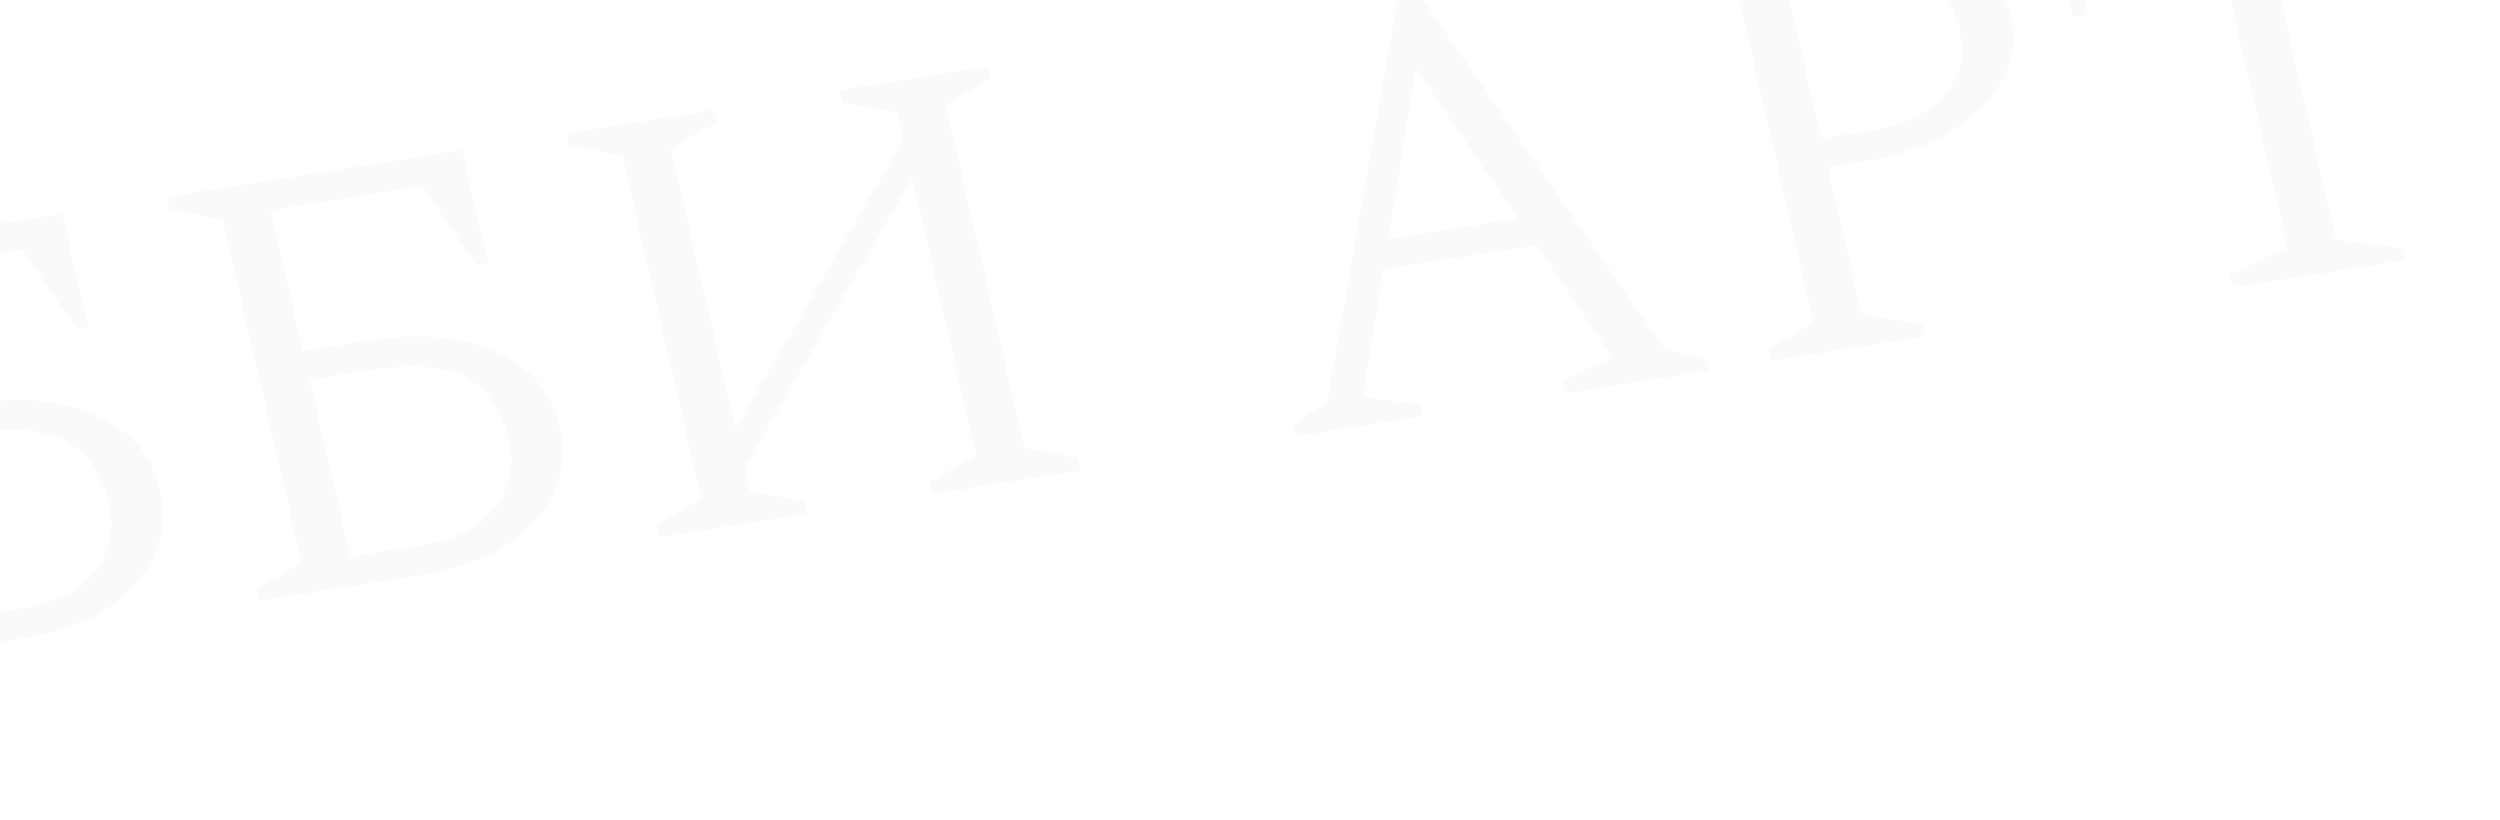 <svg width="979" height="321" viewBox="0 0 979 321" fill="none" xmlns="http://www.w3.org/2000/svg">
<path d="M-421.316 318.298L-422.418 313.504L-406.286 303.738L-370.039 228.175L-435.674 168.289L-452.951 164.325L-454.053 159.531L-396.244 150.353L-395.142 155.147L-412.787 164.904L-412.511 166.103L-360.087 213.428L-331.44 152.983L-331.661 152.024L-351.421 148.205L-352.523 143.412L-303.945 135.699L-302.842 140.493L-316.226 149.077L-351.191 221.456L-282.277 283.553L-262.594 288.129L-261.492 292.923L-320.515 302.294L-321.617 297.5L-305.132 288.175L-305.352 287.217L-361.441 236.001L-391.391 300.628L-391.171 301.587L-370.196 305.213L-369.094 310.007L-421.316 318.298ZM-166.334 280.3C-177.669 282.099 -188.653 281.773 -199.288 279.321C-209.797 276.683 -219.441 272.335 -228.219 266.276C-236.873 260.031 -244.363 252.277 -250.689 243.013C-256.854 233.723 -261.296 223.166 -264.015 211.342C-266.735 199.518 -267.291 188.344 -265.683 177.82C-263.913 167.27 -260.373 157.848 -255.064 149.552C-249.63 141.071 -242.595 134.074 -233.96 128.563C-225.199 122.866 -215.152 119.118 -203.817 117.318C-192.482 115.518 -181.559 115.937 -171.05 118.575C-160.416 121.027 -150.691 125.363 -141.876 131.582C-133.097 137.641 -125.625 145.315 -119.461 154.605C-113.134 163.869 -108.611 174.413 -105.892 186.237C-103.172 198.061 -102.698 209.248 -104.468 219.798C-106.075 230.321 -109.597 239.824 -115.031 248.305C-120.502 256.627 -127.618 263.636 -136.378 269.333C-145.013 274.844 -154.999 278.5 -166.334 280.3ZM-163.548 269.423C-152.861 267.726 -144.075 263.599 -137.191 257.04C-130.308 250.482 -125.701 242.049 -123.372 231.742C-121.043 221.435 -121.367 209.811 -124.343 196.868C-128.018 180.889 -134.049 167.438 -142.436 156.513C-150.823 145.589 -160.546 137.61 -171.607 132.575C-182.667 127.541 -194.027 125.949 -205.686 127.8C-216.373 129.497 -225.24 133.638 -232.285 140.222C-239.368 146.646 -244.155 155.024 -246.646 165.357C-248.975 175.664 -248.651 187.289 -245.674 200.232C-242 216.21 -235.95 229.742 -227.527 240.826C-219.14 251.75 -209.416 259.729 -198.356 264.764C-187.133 269.772 -175.531 271.326 -163.548 269.423ZM8.245 250.098L-54.907 260.125L-56.01 255.331L-38.475 245.094L-69.343 110.874L-90.185 106.73L-91.288 101.936L24.33 83.58L34.582 128.161L30.21 128.855L8.703 97.737L-50.563 107.147L-37.885 162.273L-12.867 158.301C7.537 155.062 24.405 156.524 37.74 162.688C51.199 168.667 59.436 178.207 62.449 191.309C64.58 200.577 63.9 209.297 60.409 217.47C56.881 225.483 50.674 232.431 41.789 238.313C33.029 244.01 21.847 247.939 8.245 250.098ZM-11.733 169.797L-35.294 173.538L-19.363 242.805L5.655 238.833C20.876 236.417 31.395 231.434 37.212 223.886C43.154 216.152 44.967 207.252 42.652 197.185C39.859 185.042 34.114 176.845 25.416 172.594C16.681 168.185 4.298 167.252 -11.733 169.797ZM164.798 225.243L101.645 235.269L100.543 230.476L118.078 220.239L87.21 86.019L66.367 81.875L65.265 77.081L180.882 58.725L191.135 103.305L186.763 104L165.256 72.882L105.99 82.292L118.668 137.418L143.686 133.446C164.089 130.207 180.958 131.669 194.292 137.833C207.752 143.811 215.988 153.352 219.001 166.454C221.133 175.722 220.453 184.442 216.962 192.615C213.433 200.628 207.227 207.576 198.341 213.458C189.581 219.155 178.4 223.083 164.798 225.243ZM144.819 144.942L121.259 148.683L137.189 217.95L162.207 213.978C177.428 211.561 187.947 206.579 193.764 199.031C199.706 191.297 201.52 182.397 199.205 172.33C196.412 160.186 190.666 151.989 181.968 147.739C173.233 143.329 160.85 142.397 144.819 144.942ZM258.198 210.414L257.095 205.621L274.63 195.384L243.762 61.164L222.92 57.02L221.817 52.226L279.869 43.01L280.971 47.803L262.708 58.156L287.954 167.929L353.734 54.386L351.364 44.08L329.793 40.052L328.69 35.258L386.742 26.042L387.844 30.835L370.31 41.072L401.178 175.292L422.02 179.436L423.123 184.23L365.071 193.446L363.969 188.653L382.232 178.3L357.262 69.726L291.481 183.268L293.576 192.376L315.147 196.404L316.249 201.198L258.198 210.414ZM507.551 170.825L506.448 166.032L519.644 157.726L547.406 -0.708L555.907 -2.058L651.723 136.508L668.458 140.31L669.561 145.104L612.967 154.089L611.864 149.295L631.32 139.747L601.625 96.018L541.631 105.543L533.732 155.489L555.999 158.165L557.101 162.959L507.551 170.825ZM543.655 93.545L594.42 85.486L554.474 26.739L543.655 93.545ZM693.461 141.309L692.359 136.516L710.137 126.24L679.268 -7.98L658.183 -12.085L657.081 -16.879L714.161 -25.941C733.268 -28.975 749.361 -27.969 762.438 -22.923C775.677 -17.904 784.005 -7.964 787.423 6.896C789.444 15.685 788.33 23.977 784.08 31.773C779.794 39.41 772.929 46.048 763.484 51.688C754.201 57.302 743.002 61.151 729.886 63.233L715.798 65.47L729.082 123.232L752.596 126.952L753.699 131.746L693.461 141.309ZM698.048 -11.707L713.207 54.205L732.881 51.081C745.674 49.05 755.196 44.475 761.446 37.354C767.661 30.074 769.665 21.64 767.461 12.053C764.741 0.229 758.889 -7.703 749.904 -11.741C741.08 -15.806 729.787 -16.746 716.023 -14.56L698.048 -11.707ZM874.242 112.607L873.14 107.814L895.776 96.767L864.742 -38.172L821.992 -31.385L816.25 6.046L811.878 6.74L801.185 -39.758L942.063 -62.124L952.757 -15.627L948.385 -14.932L926.437 -47.967L883.687 -41.18L914.721 93.759L940.664 97.093L941.767 101.887L874.242 112.607Z" fill="#5E5C5A" fill-opacity="0.03"/>
</svg>
